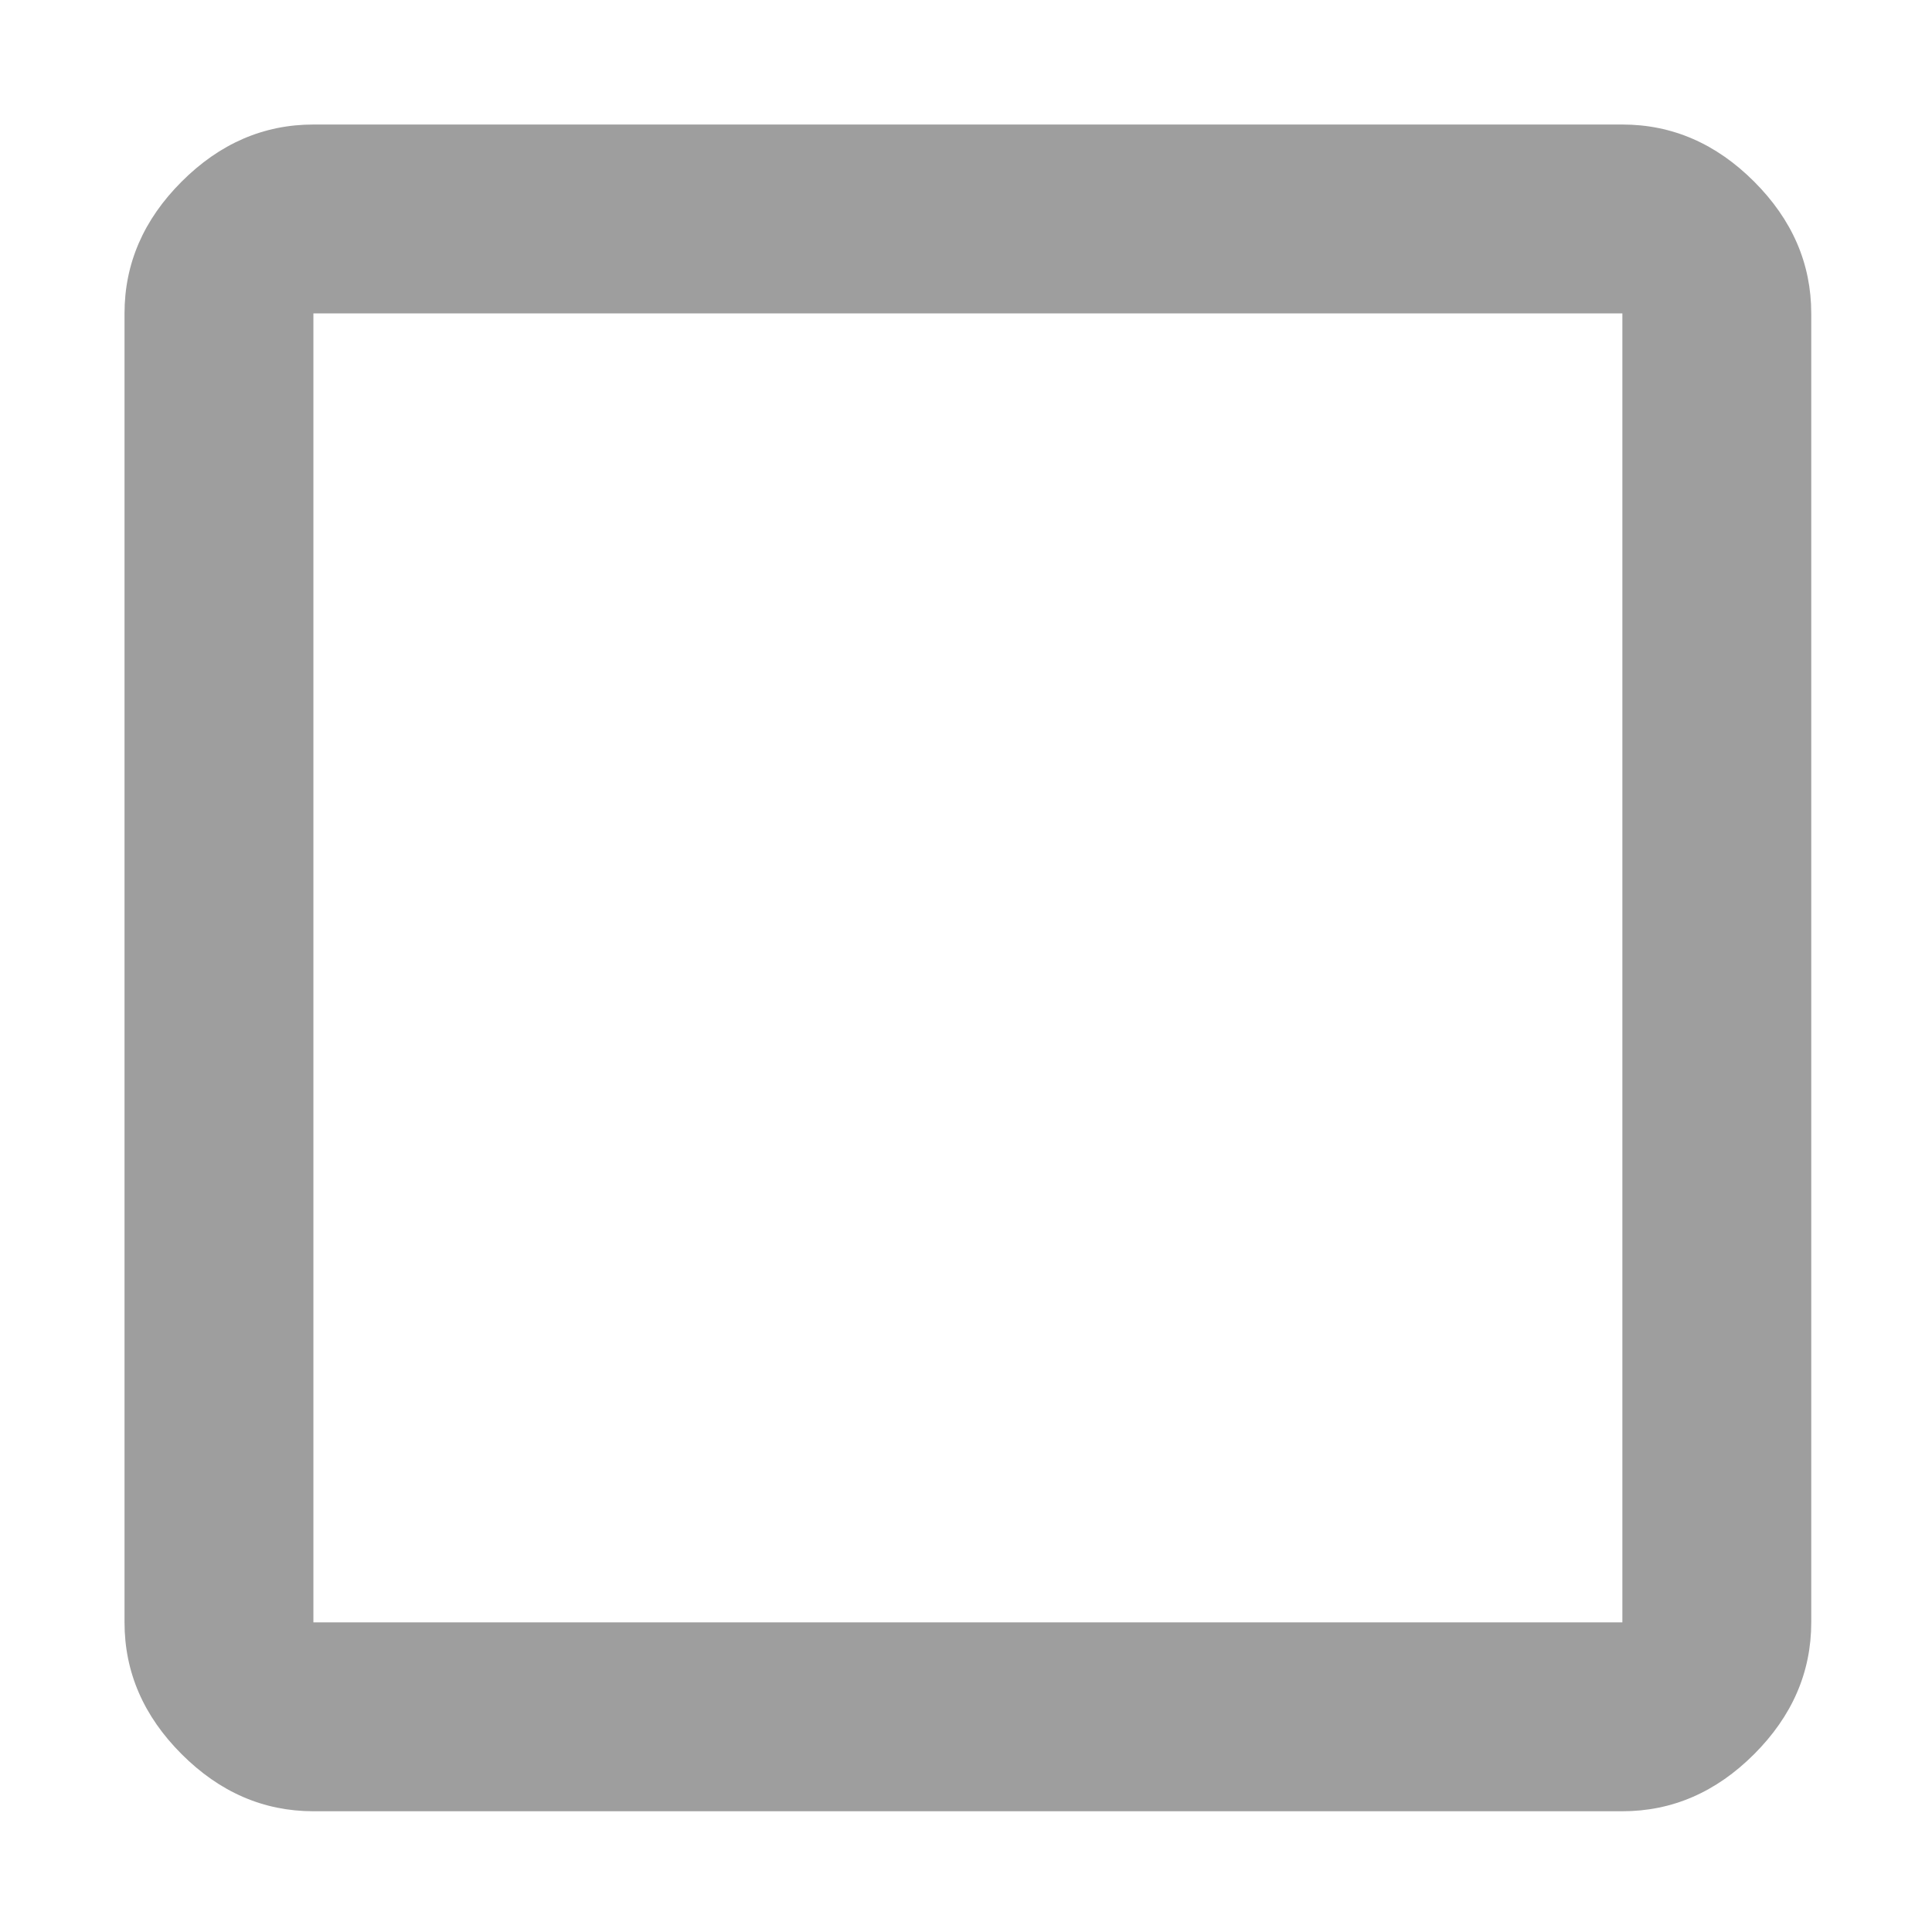 <?xml version="1.0" encoding="UTF-8"?>
<svg width="512px" height="512px" viewBox="0 0 512 512" version="1.1" xmlns="http://www.w3.org/2000/svg" xmlns:xlink="http://www.w3.org/1999/xlink">
    <!-- Generator: Sketch 47 (45396) - http://www.bohemiancoding.com/sketch -->
    <title>retangle-shape</title>
    <desc>Created with Sketch.</desc>
    <defs></defs>
    <g id="Page-1" stroke="none" stroke-width="1" fill="none" fill-rule="evenodd">
        <g id="retangle-shape" fill="#9E9E9E">
            <g transform="translate(33, 33)" id="">
                <path d="M396.945,50.055 L50.055,50.055 L50.055,396.945 L396.945,396.945 L396.945,50.055 Z M396.945,0 C410.138,0 421.779,5.044 431.867,15.133 C441.956,25.221 447,36.862 447,50.055 L447,396.945 C447,410.138 441.956,421.779 431.867,431.867 C421.779,441.956 410.138,447 396.945,447 L50.055,447 C36.862,447 25.221,441.956 15.133,431.867 C5.044,421.779 0,410.138 0,396.945 L0,50.055 C0,36.862 5.044,25.221 15.133,15.133 C25.221,5.044 36.862,0 50.055,0 L396.945,0 Z"></path>
            </g>
        </g>
    </g>
</svg>